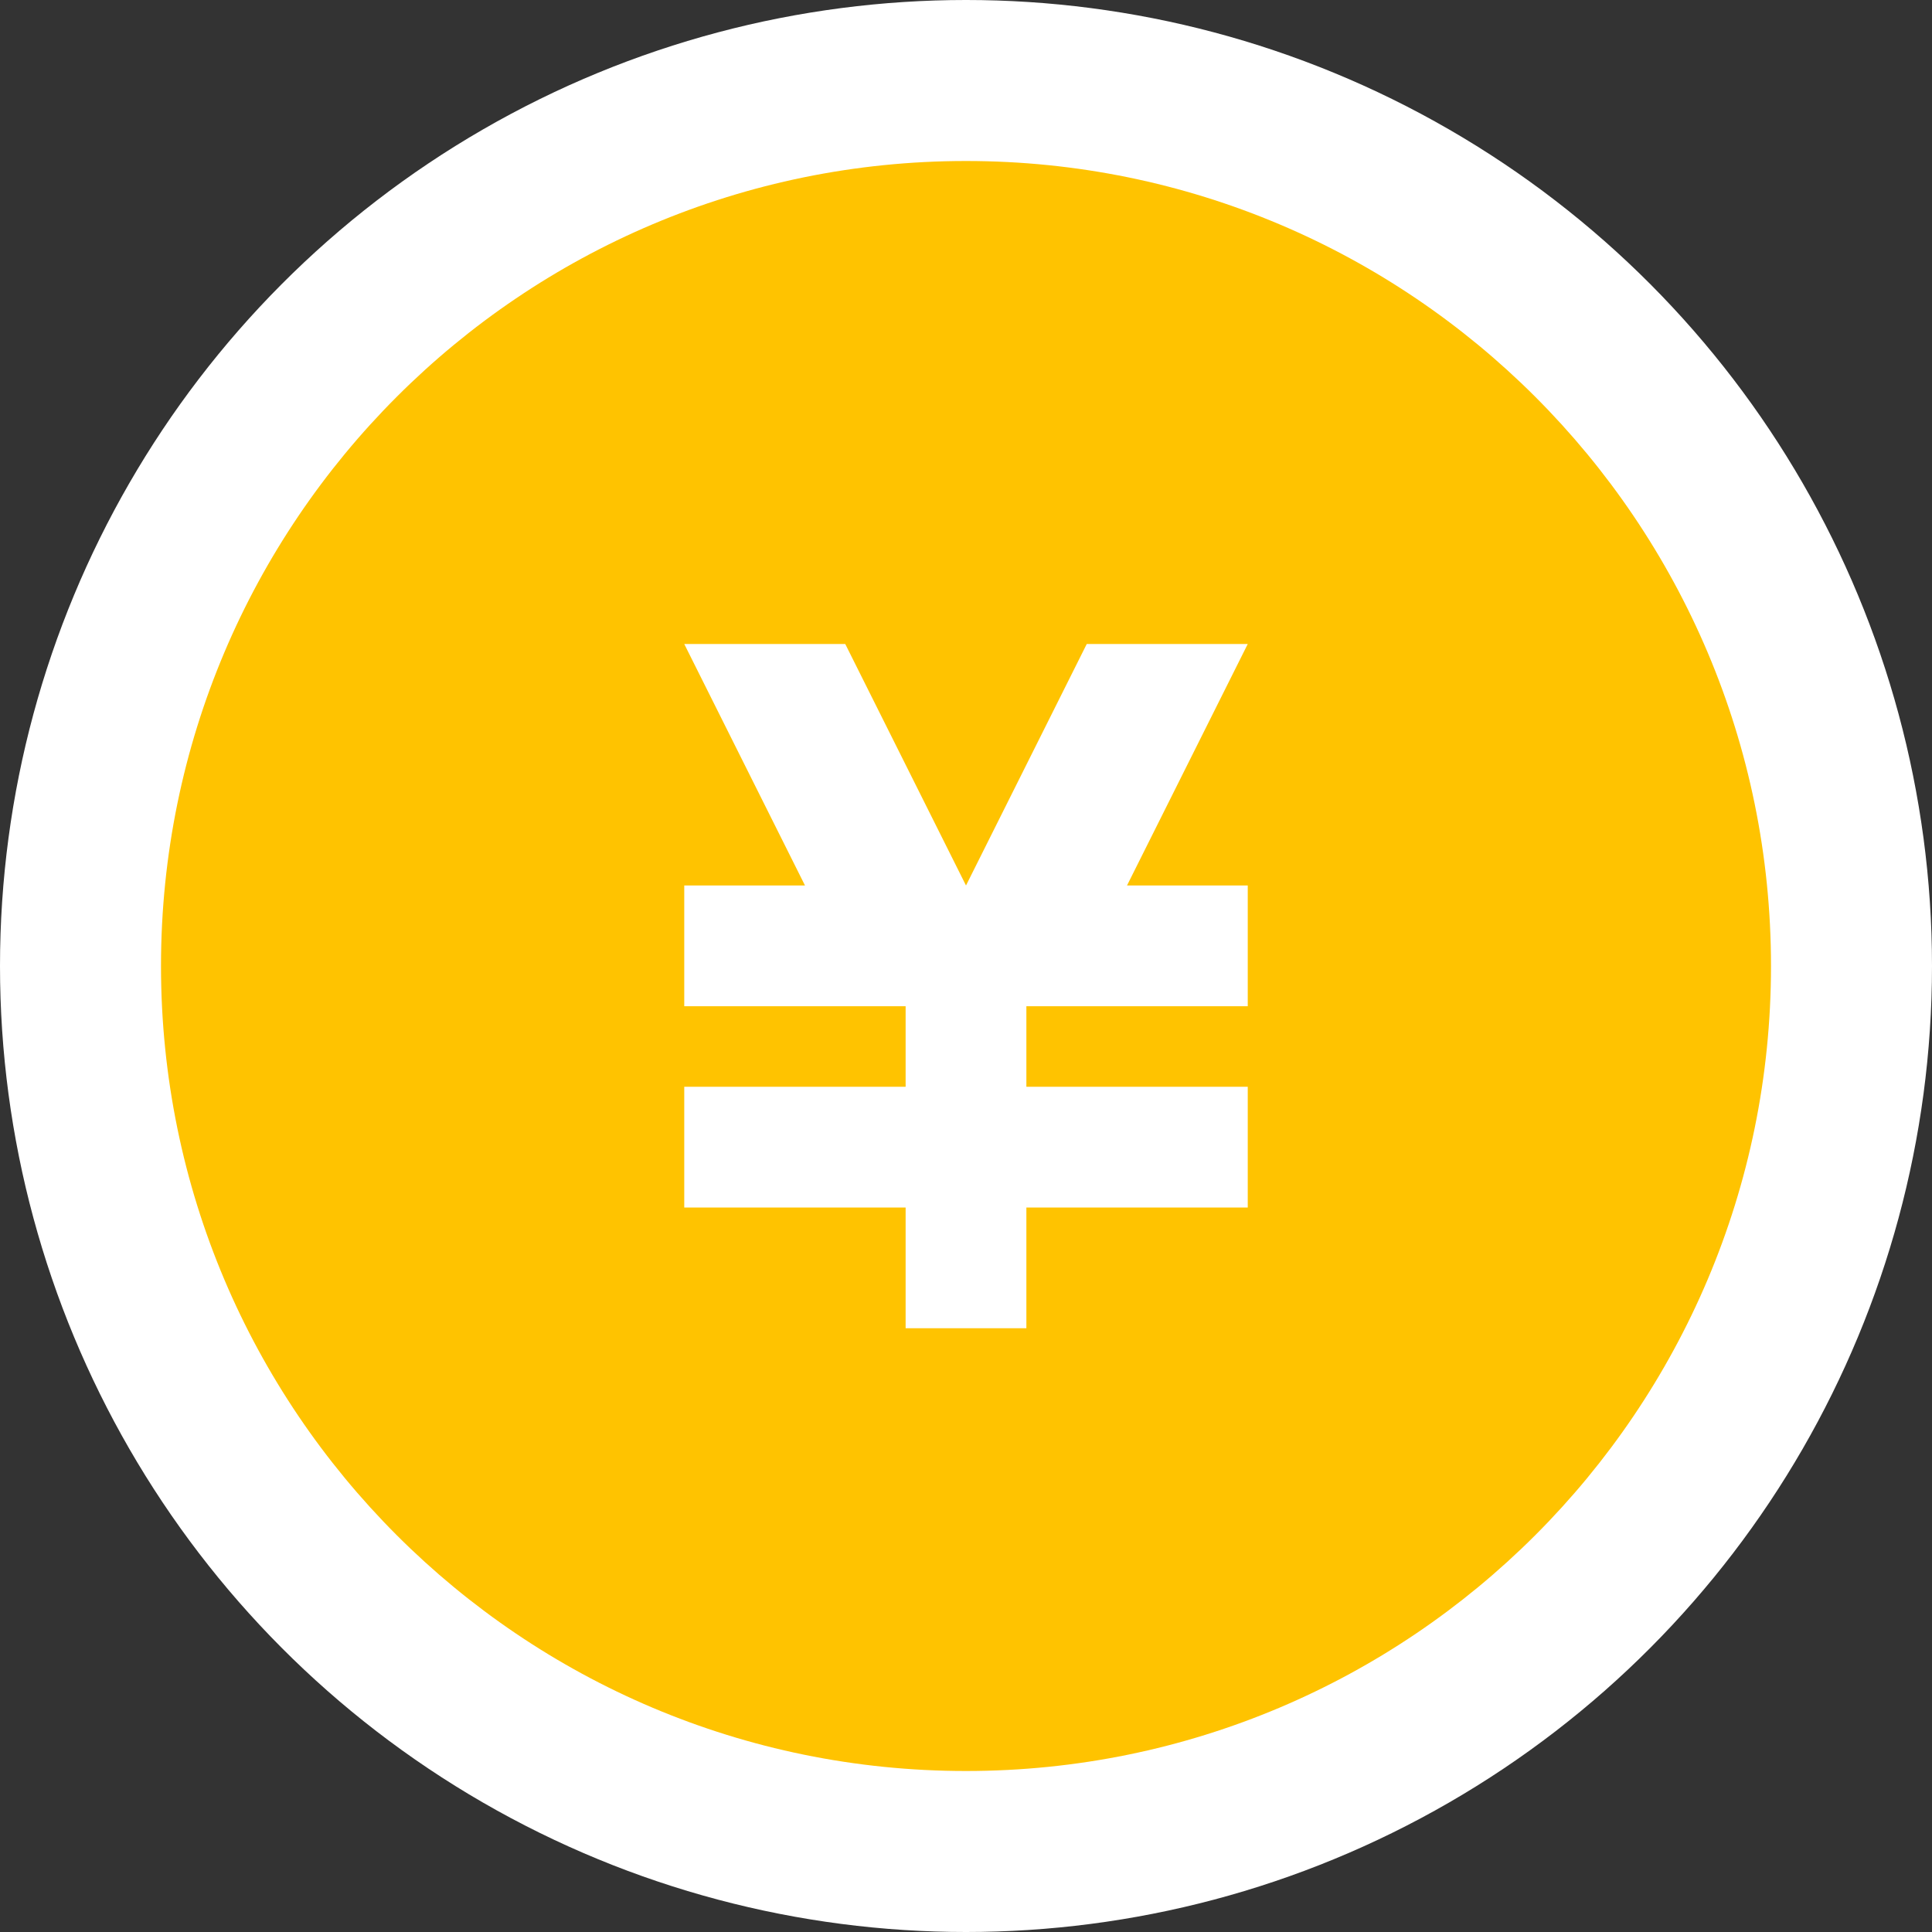<?xml version="1.0" encoding="UTF-8"?>
<svg width="24px" height="24px" viewBox="0 0 24 24" version="1.1" xmlns="http://www.w3.org/2000/svg" xmlns:xlink="http://www.w3.org/1999/xlink">
    <rect x="0" y="0" width="24" height="24" fill="#333333" stroke="none"/>
    <title>编组 6</title>
    <g id="页面-1" stroke="none" stroke-width="1" fill="none" fill-rule="evenodd">
        <g id="编组-6">
            <circle id="Oval-6" fill="#FFFFFF" cx="12" cy="12" r="12"></circle>
            <path d="M12,2 C17.523,2 22,6.477 22,12 C22,17.523 17.523,22 12,22 C6.477,22 2,17.523 2,12 C2,6.477 6.477,2 12,2 Z M10.5,8 L8.5,8 L10,11 L8.5,11 L8.5,12.5 L11.25,12.5 L11.25,13.5 L8.5,13.5 L8.5,15 L11.25,15 L11.25,16.5 L12.75,16.5 L12.75,15 L15.5,15 L15.5,13.5 L12.75,13.5 L12.75,12.5 L15.5,12.5 L15.5,11 L14,11 L15.5,8 L13.5,8 L12,11 L10.5,8 Z" id="图标颜色" fill="#FFC300"></path>
        </g>
    </g>
</svg>